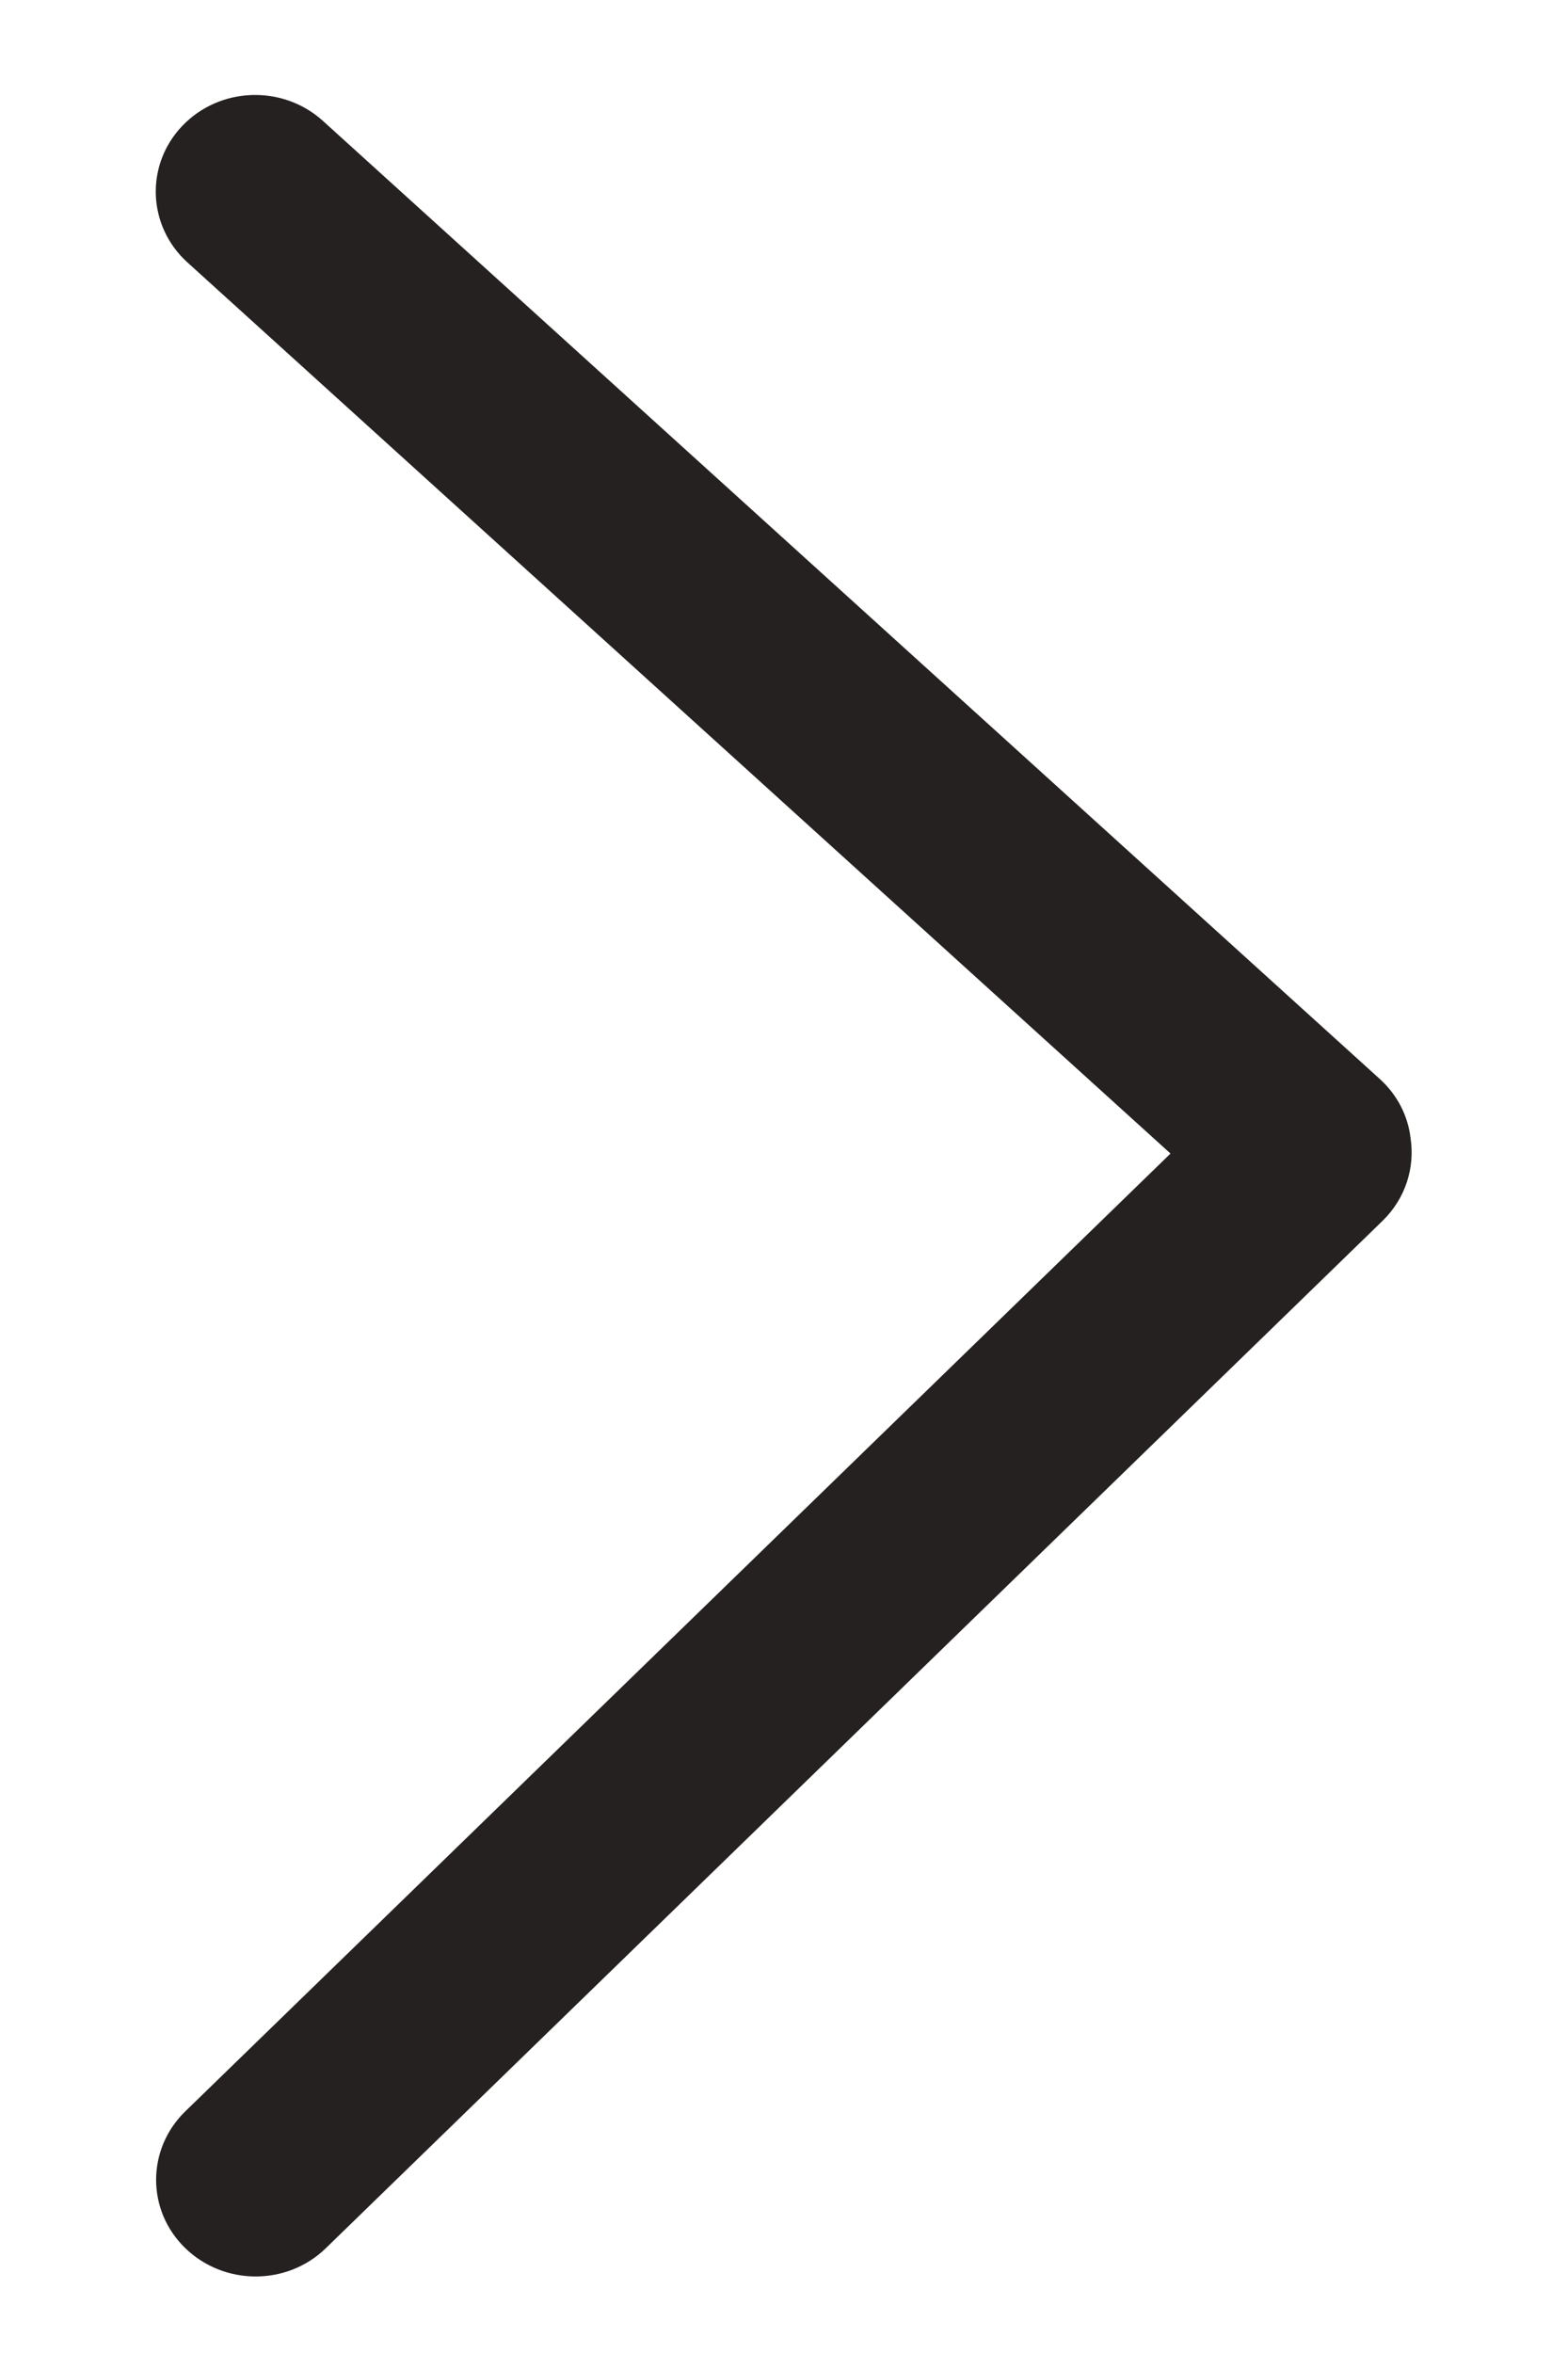 <svg width="8" height="12" viewBox="0 0 8 12" fill="none" xmlns="http://www.w3.org/2000/svg">
<path fill-rule="evenodd" clip-rule="evenodd" d="M7.197 5.806C7.219 5.954 7.172 6.111 7.054 6.226L1.663 11.465C1.465 11.658 1.144 11.658 0.945 11.465C0.747 11.273 0.747 10.961 0.945 10.768L5.972 5.883L0.956 1.338C0.751 1.152 0.74 0.84 0.931 0.641C1.122 0.442 1.443 0.431 1.648 0.617L7.039 5.502C7.131 5.585 7.184 5.693 7.197 5.806Z" fill="#252121"/>
</svg>